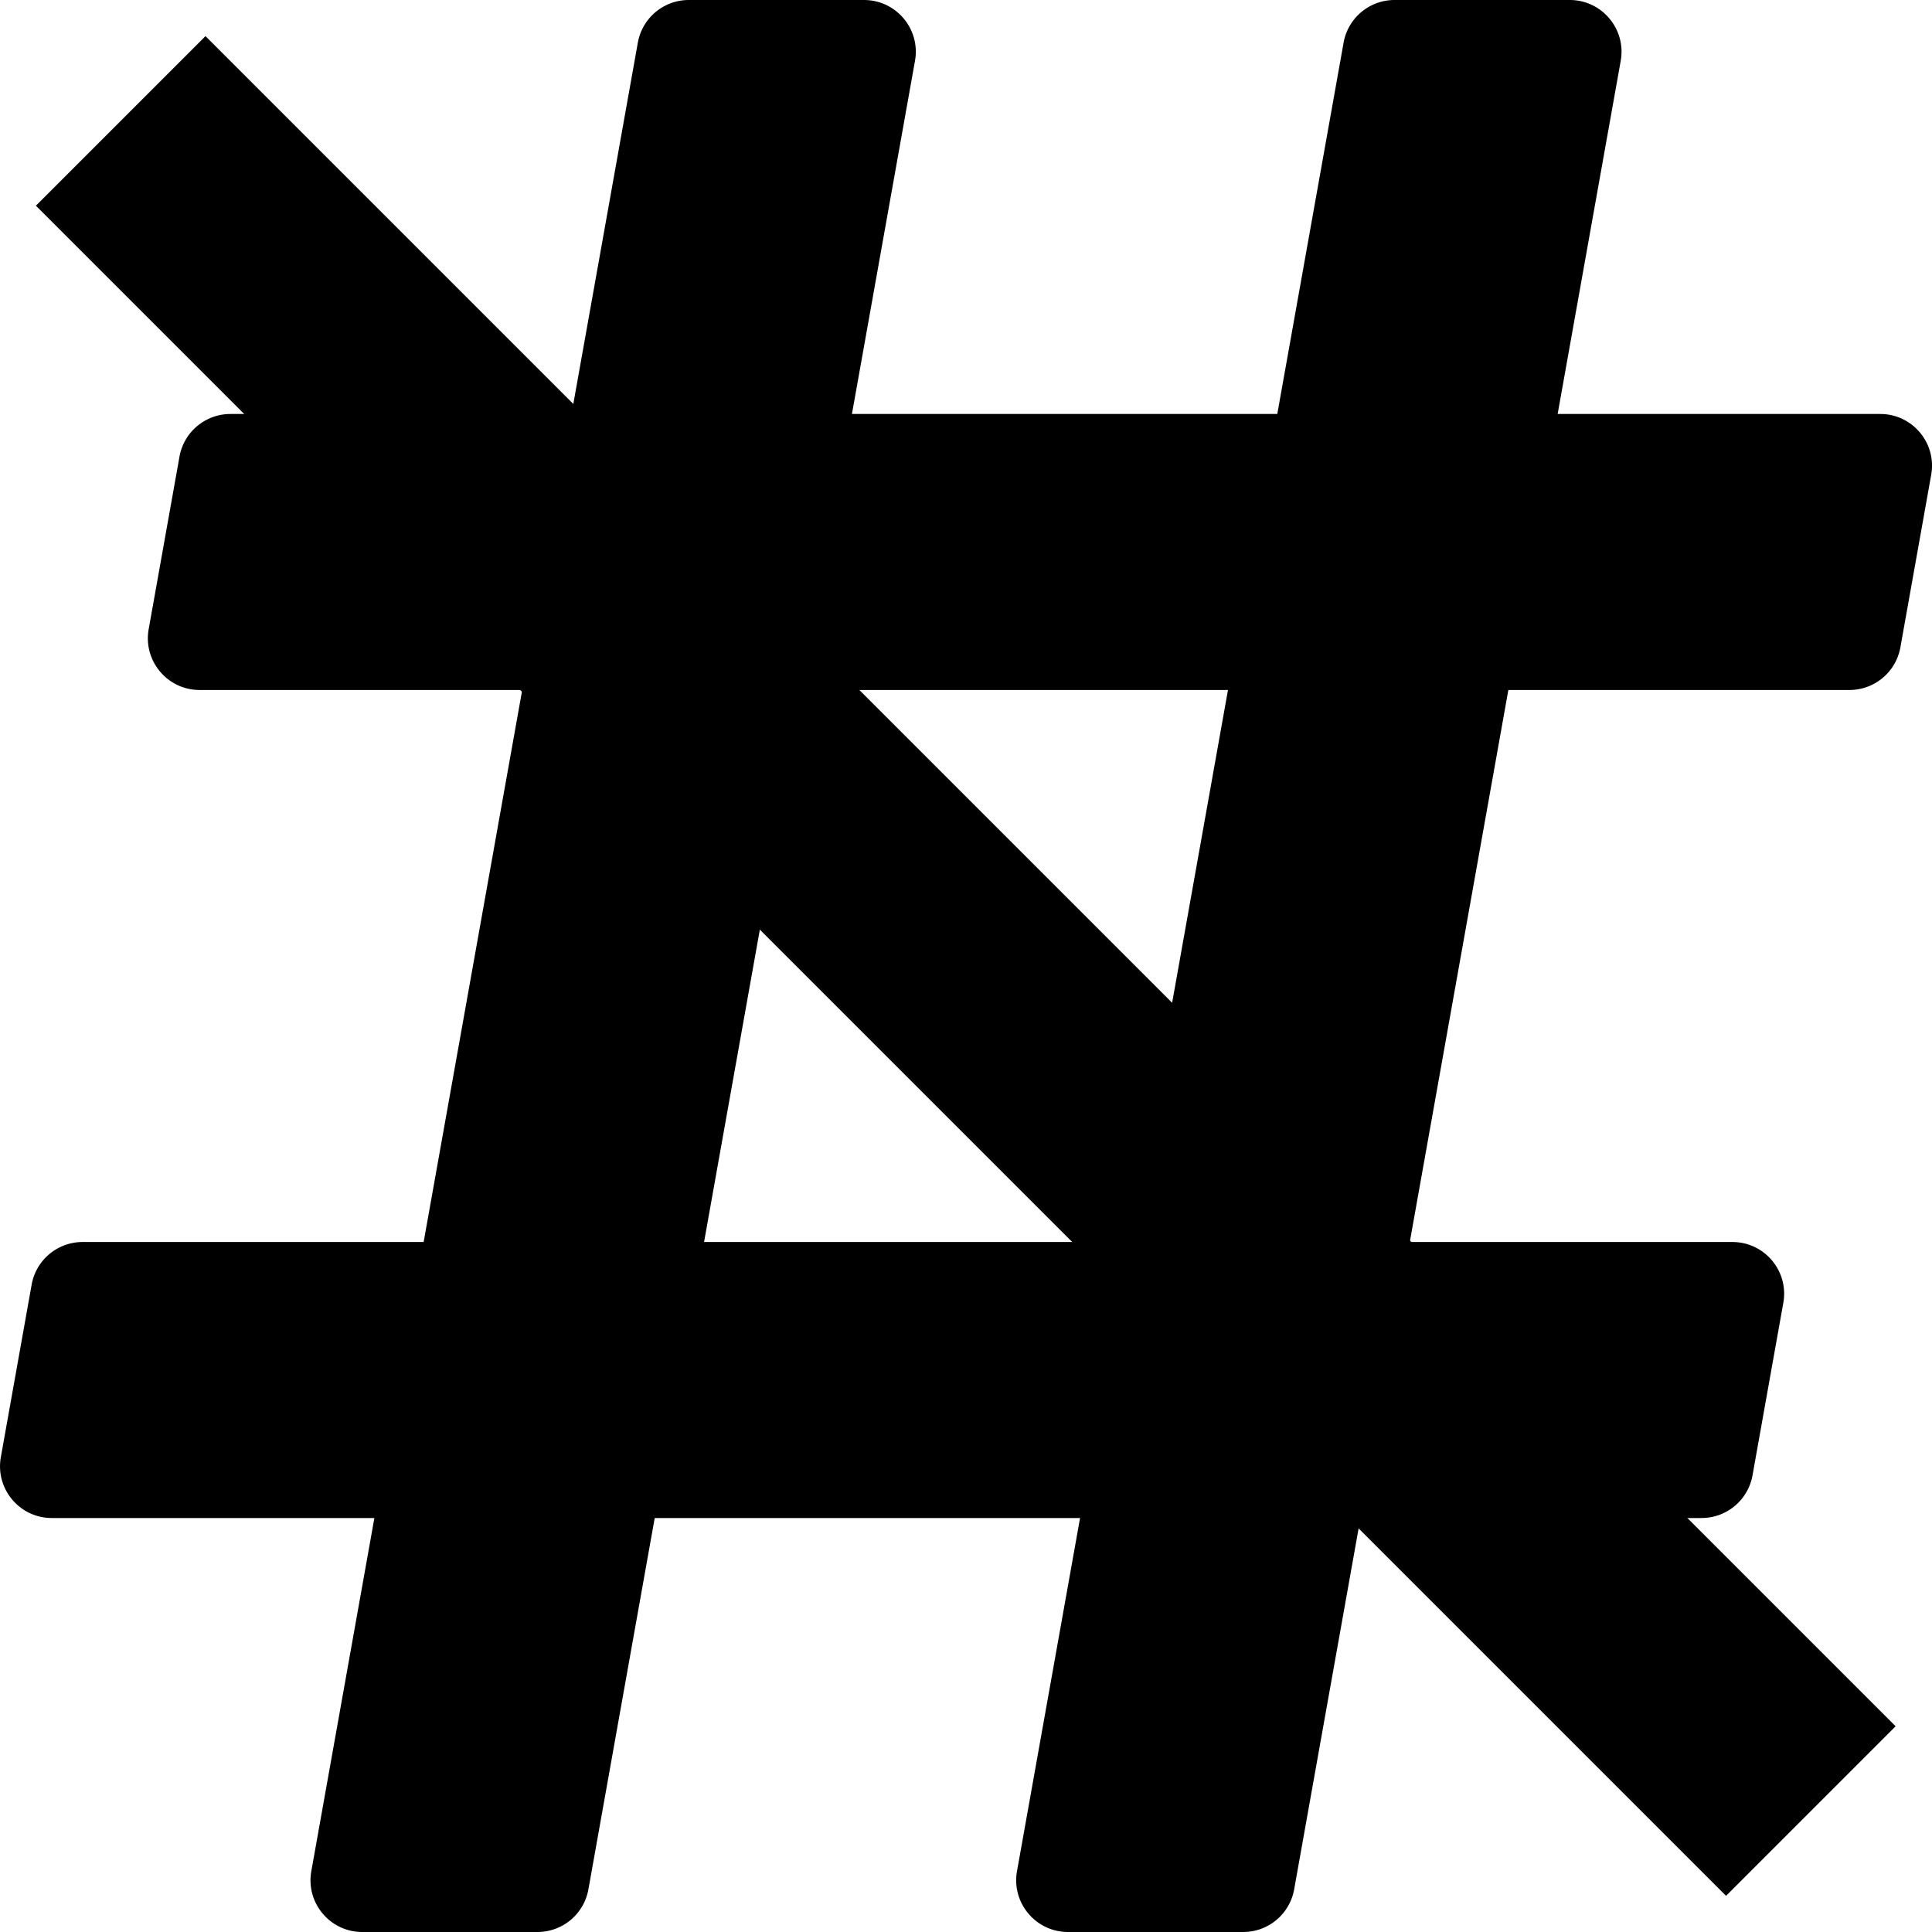 <?xml version="1.0" encoding="utf-8"?>
<svg version="1.1" x="0" y="0" width="100%" height="100%" xmlns="http://www.w3.org/2000/svg" xmlns:xlink="http://www.w3.org/1999/xlink" viewBox="0 0 50 50" class="c-icon">
  <path
     d="m 49.182,16.753 0.797,-4.464 c 0.147,-0.821 -0.485,-1.575 -1.318,-1.575 h -8.349 l 1.632,-9.14 C 42.09,0.754 41.458,0 40.625,0 h -4.535 a 1.339,1.339 0 0 0 -1.318,1.104 l -1.716,9.61 h -11.008 l 1.632,-9.14 C 23.826,0.754 23.194,0 22.36,0 h -4.535 a 1.339,1.339 0 0 0 -1.318,1.104 l -1.716,9.61 H 5.963 a 1.339,1.339 0 0 0 -1.318,1.104 l -0.797,4.464 c -0.147,0.821 0.485,1.575 1.318,1.575 h 8.349 l -2.551,14.286 H 2.137 a 1.339,1.339 0 0 0 -1.318,1.104 l -0.797,4.464 c -0.147,0.821 0.485,1.575 1.318,1.575 h 8.349 l -1.632,9.14 C 7.91,49.246 8.542,50 9.375,50 h 4.535 a 1.339,1.339 0 0 0 1.318,-1.104 l 1.716,-9.61 h 11.008 l -1.632,9.14 C 26.174,49.246 26.806,50 27.64,50 h 4.535 a 1.339,1.339 0 0 0 1.318,-1.104 l 1.716,-9.61 h 8.828 a 1.339,1.339 0 0 0 1.318,-1.104 l 0.797,-4.464 c 0.147,-0.821 -0.485,-1.575 -1.318,-1.575 h -8.349 l 2.551,-14.286 h 8.828 a 1.339,1.339 0 0 0 1.318,-1.104 z m -19.953,15.39 h -11.008 l 2.551,-14.286 h 11.008 z"
     style="stroke-width:1.863;stroke-miterlimit:4;stroke-dasharray:none" />
  <path
     d="m -3.1,-66.29 h 6.208 v 61.868 h -6.208 z"
     style="fill-opacity:1;paint-order:normal"
     transform="matrix(-0.707,0.707,-0.707,-0.707,0,0)" />
</svg>
